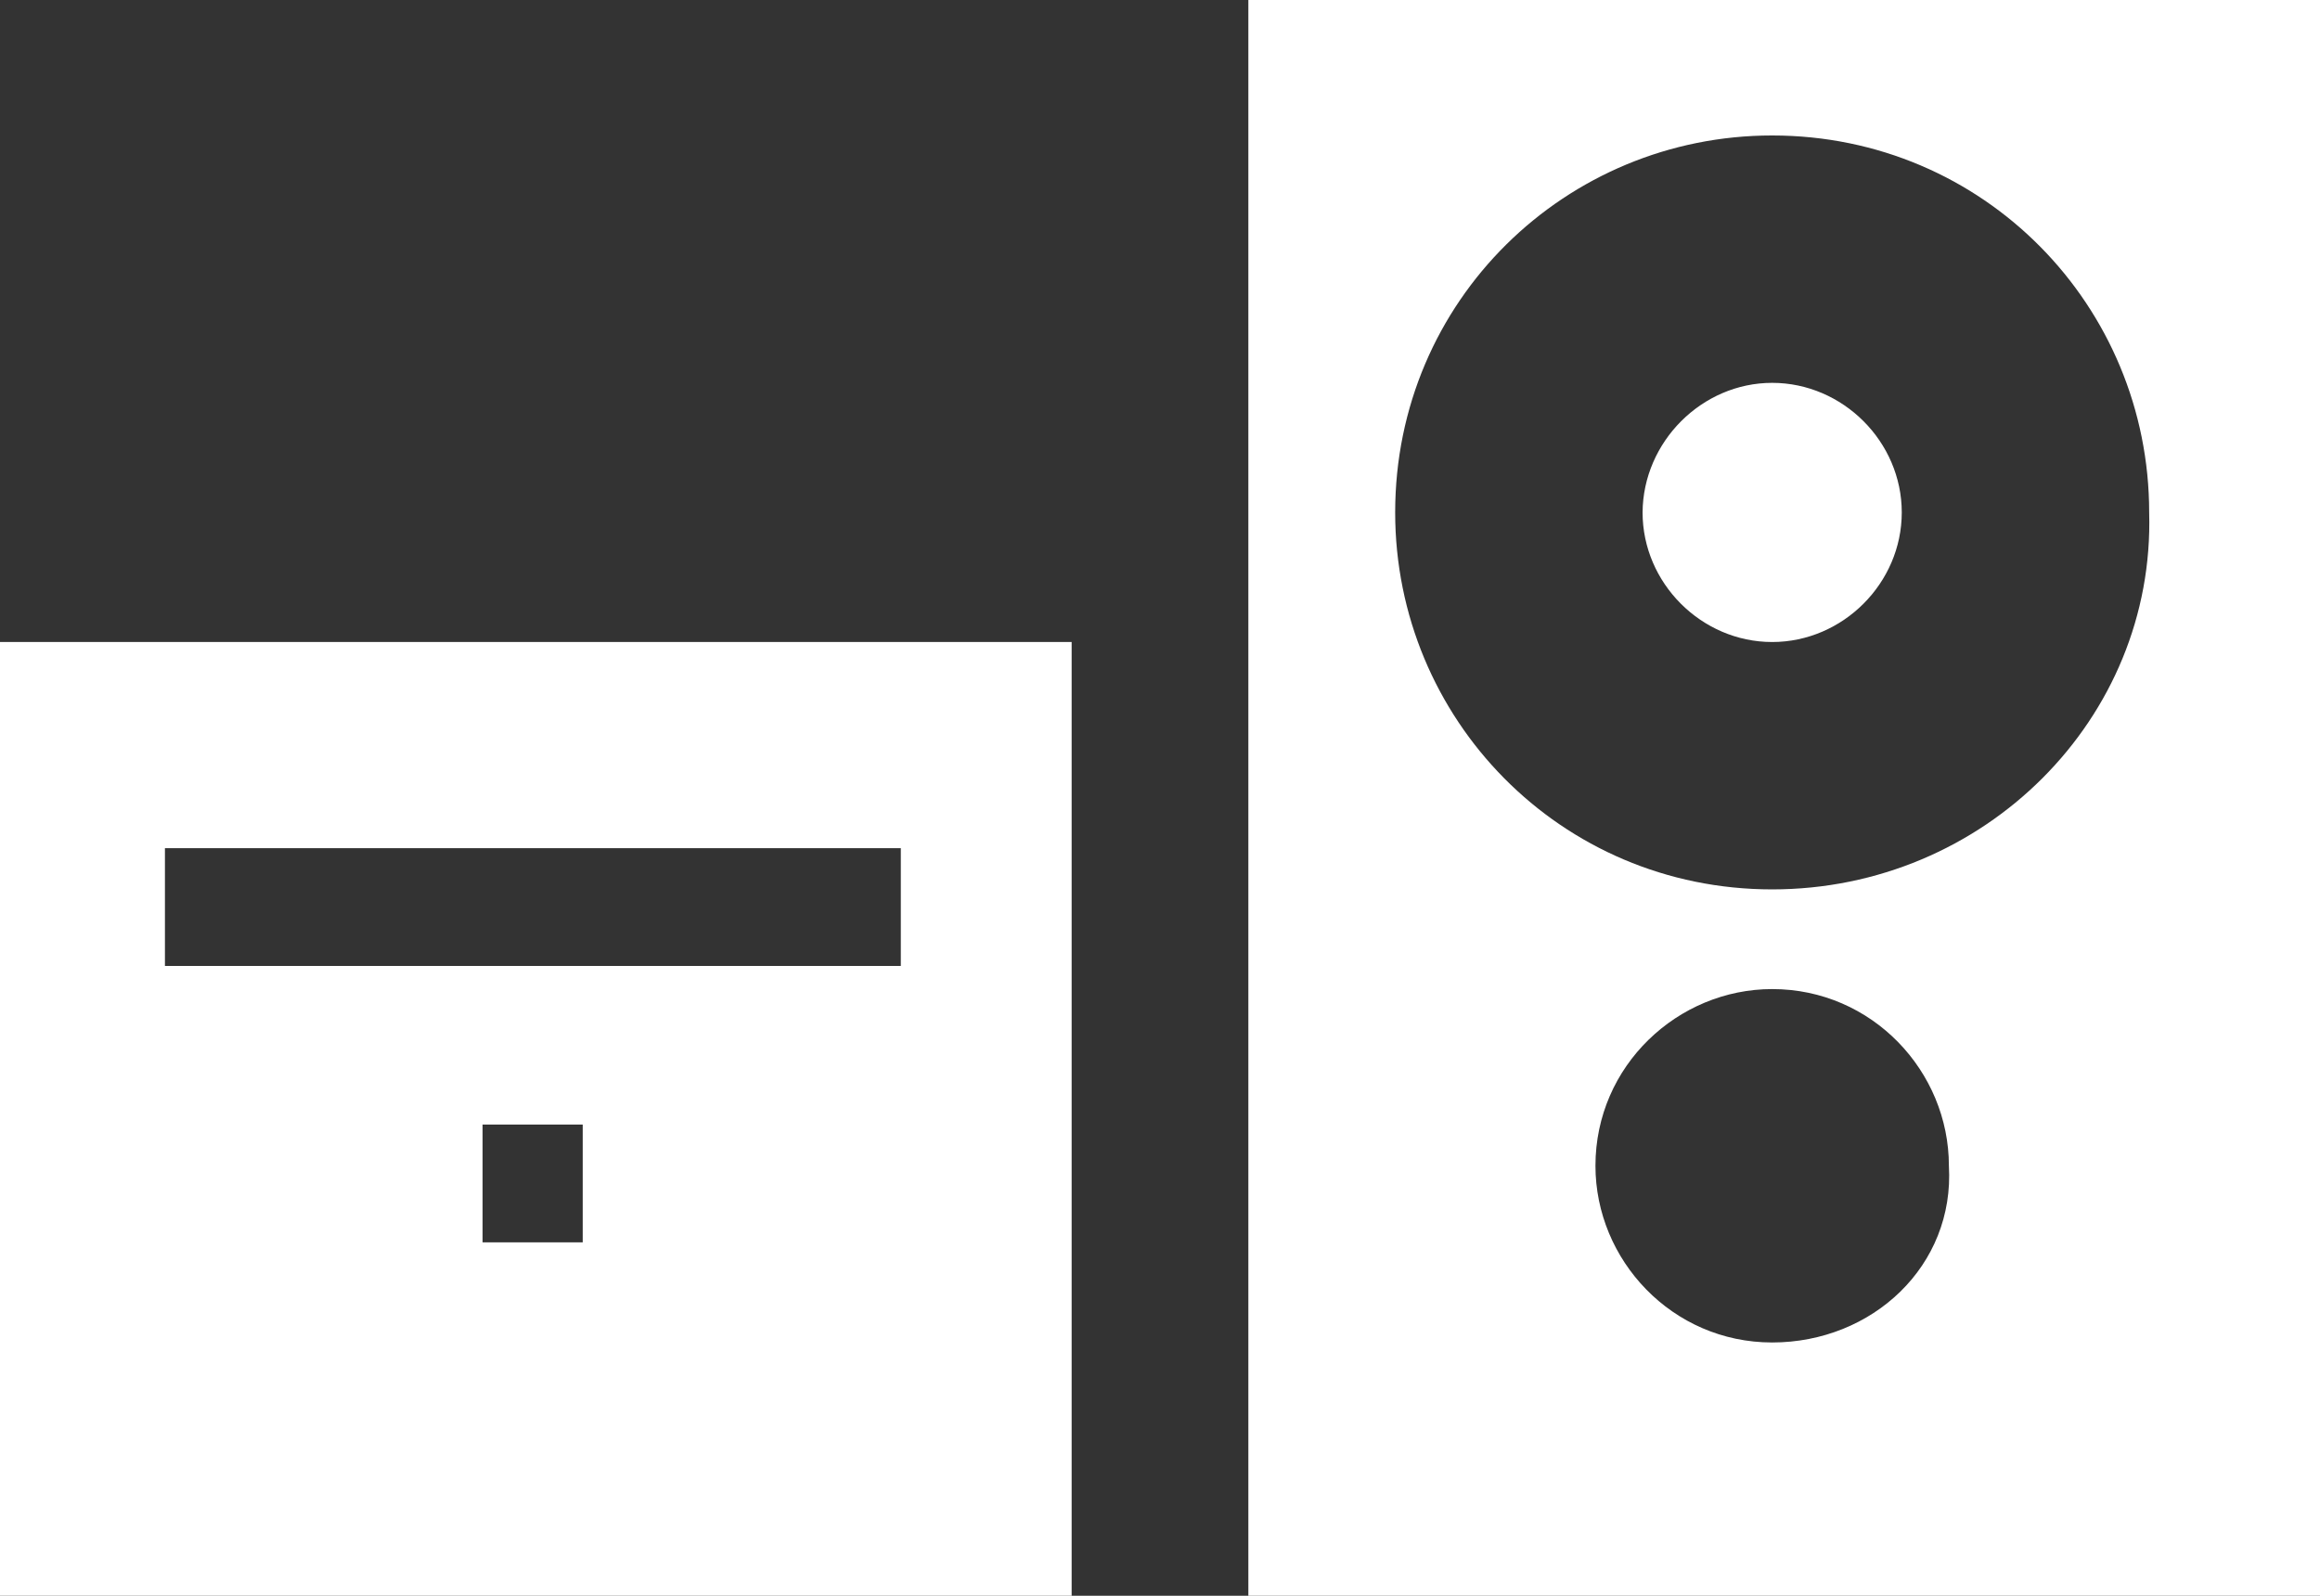 <?xml version="1.0" encoding="UTF-8" standalone="no"?><svg aria-hidden="true" focusable="false" data-prefix="ds" data-icon="music-equipment" class="svg-inline--fa fa-music-equipment fa-w-24 fa-fw Filter_ItemIcon__1Ial8" role="img" xmlns="http://www.w3.org/2000/svg" viewBox="0 0 512 352.2">
      <rect x="0" y="0" width="512" height="352.2" fill="#333333" stroke="none"/>
      <path fill="#FFFFFF" d="M0,352.2h236.5V141.7H0V352.2z M128.6,274.2h-22.1v-26h22.1V274.2z M36.4,187.2h162.4v26H36.4V187.2z M275.5,0v352.2H512V0  H275.5z M391.1,296.3c-22.1,0-39-18.2-39-39c0-22.1,18.2-39,39-39c22.1,0,39,18.2,39,39C431.4,279.4,413.2,296.3,391.1,296.3z   M391.1,196.3c-46.8,0-83.2-37.7-83.2-83.2c0-46.8,37.7-83.2,83.2-83.2c46.8,0,83.2,37.7,83.2,83.2  C475.6,158.6,437.9,196.3,391.1,196.3z M391.1,84.5c15.6,0,28.6,13,28.6,28.6s-13,28.6-28.6,28.6s-28.6-13-28.6-28.6  C362.6,97.5,375.6,84.5,391.1,84.5z"></path>
   </svg>